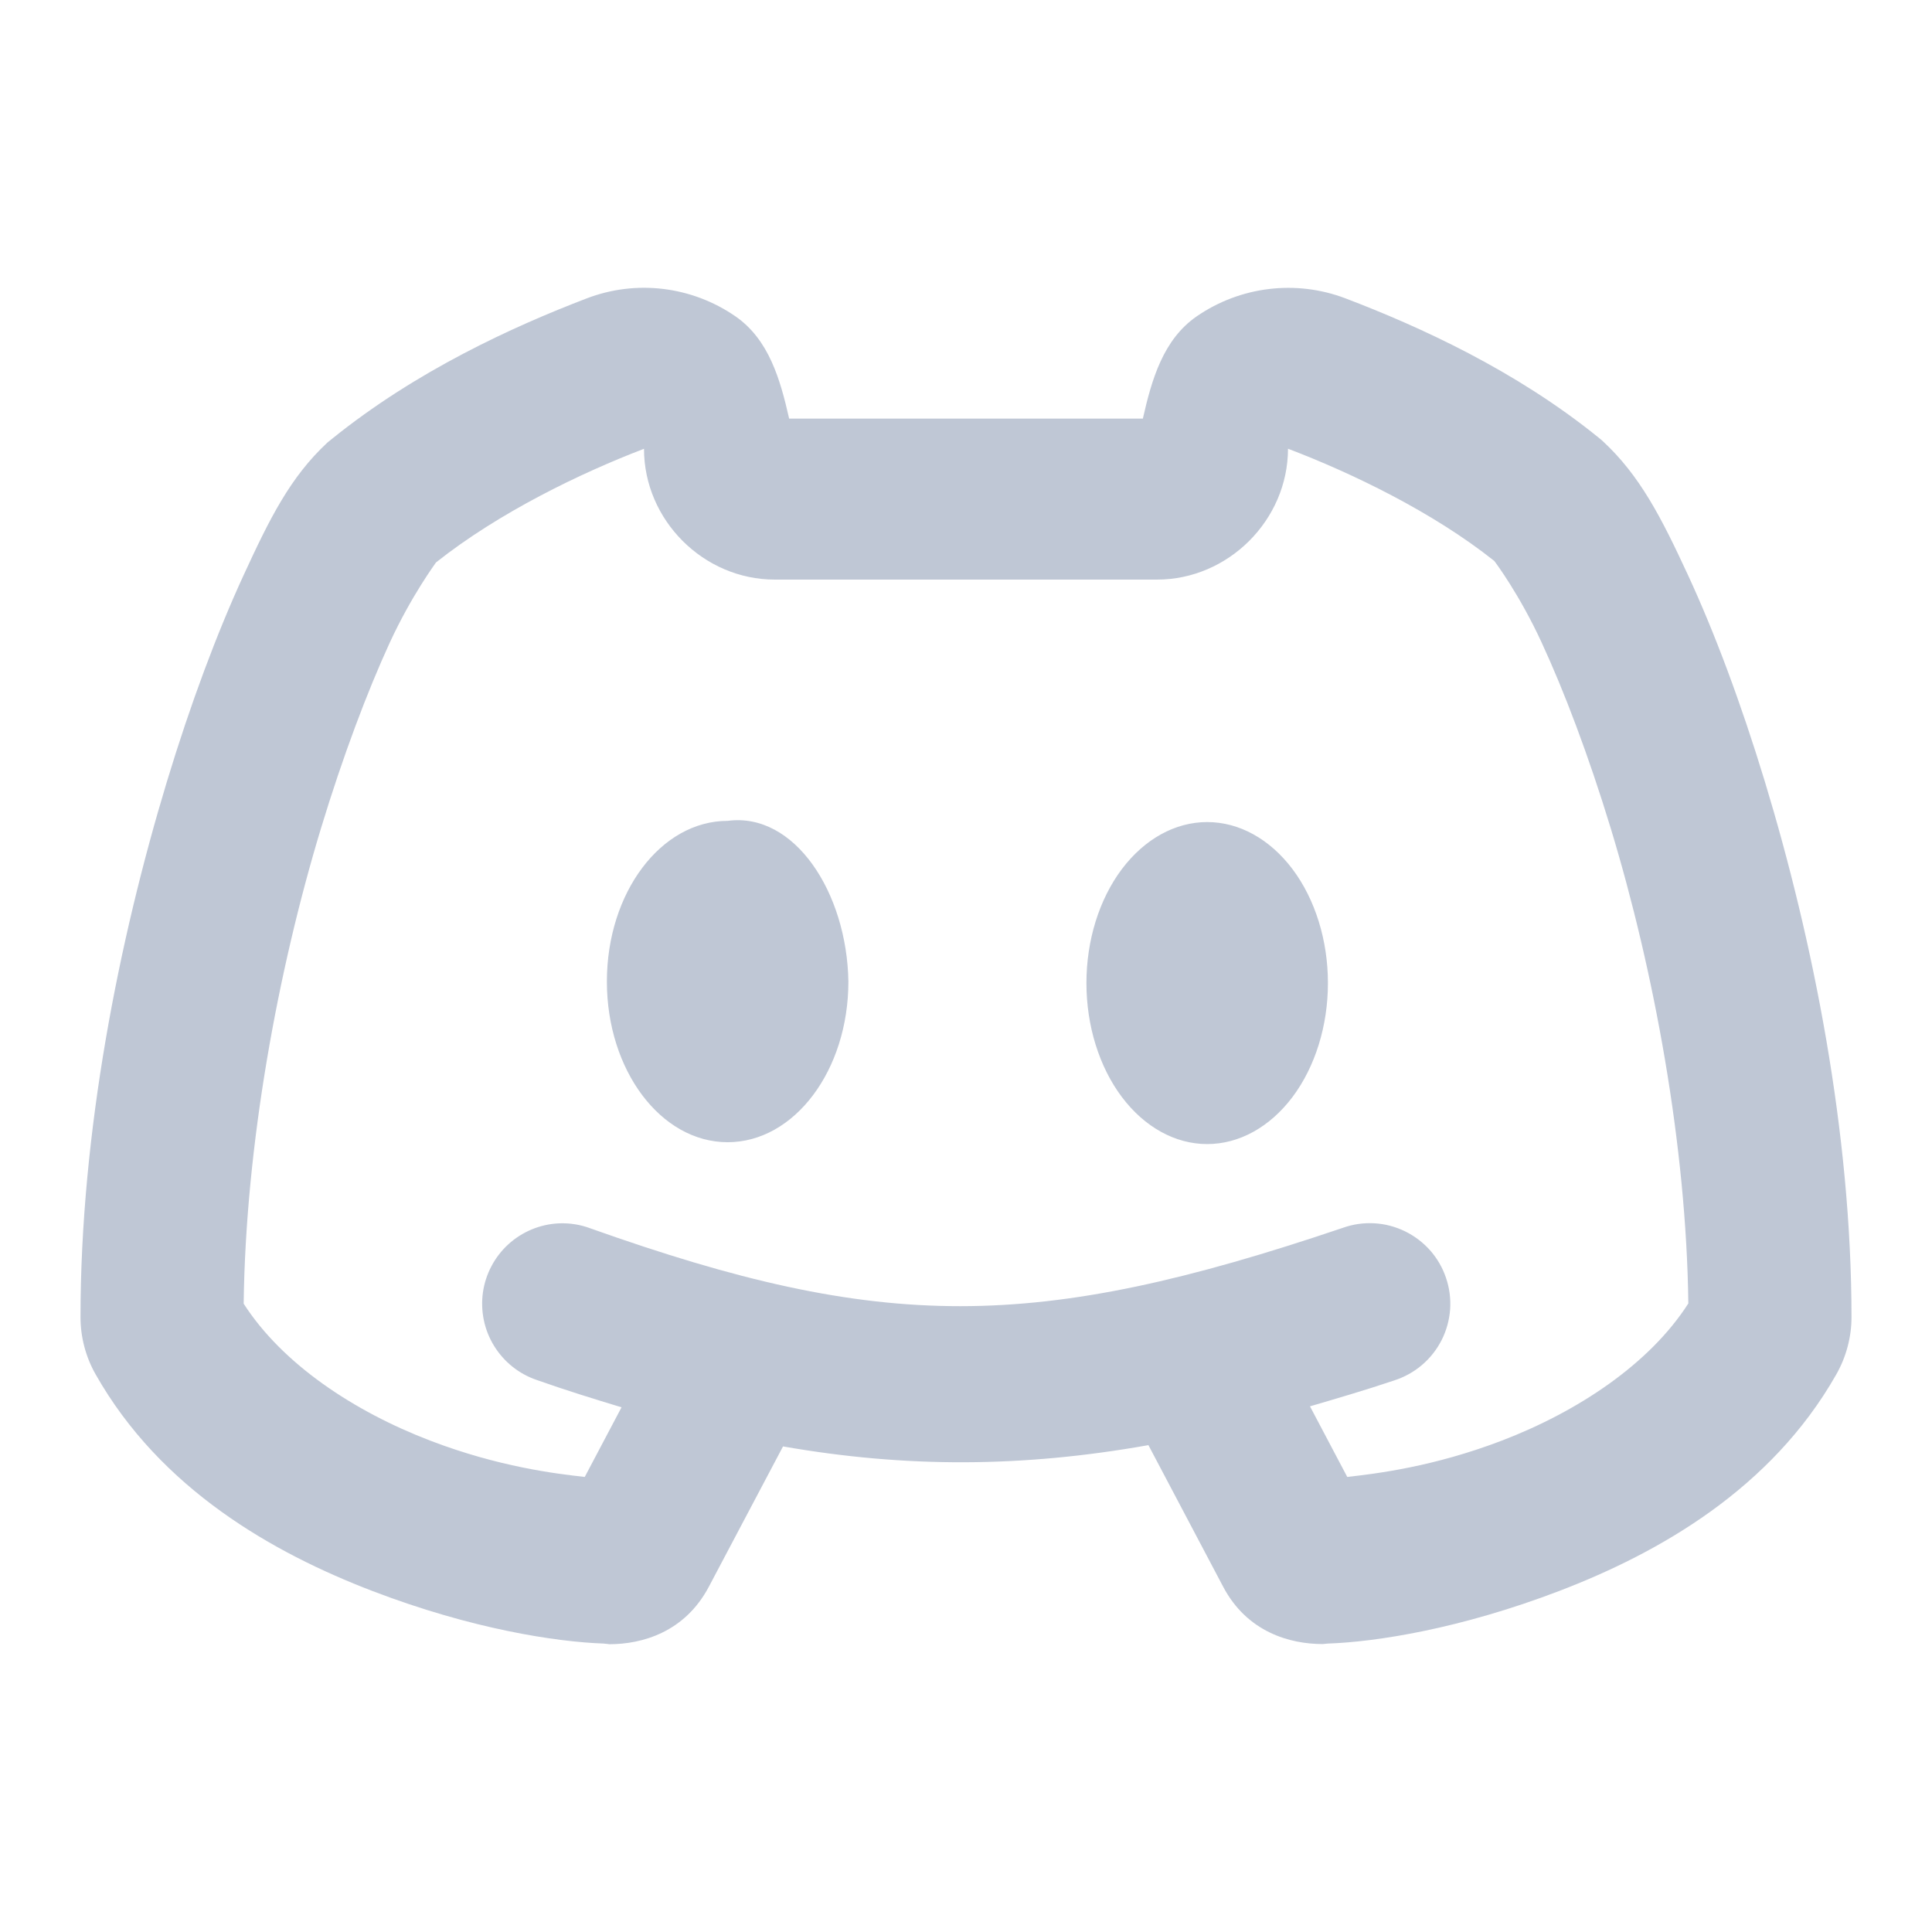 <svg width="24" height="24" viewBox="0 0 24 24" fill="none" xmlns="http://www.w3.org/2000/svg">
<path d="M8.236 3.589C7.918 3.551 7.592 3.59 7.285 3.708C6.366 4.06 5.168 4.608 4.121 5.454L4.094 5.476L4.068 5.497C3.604 5.928 3.349 6.444 3.023 7.152C2.698 7.859 2.37 8.731 2.072 9.714C1.477 11.679 1 14.071 1 16.364C1 16.605 1.063 16.854 1.188 17.073C1.994 18.497 3.388 19.29 4.629 19.765C5.86 20.236 6.904 20.396 7.5 20.417C7.519 20.418 7.569 20.425 7.57 20.425C7.978 20.425 8.507 20.275 8.805 19.712L9.727 17.968C11.253 18.235 12.698 18.231 14.266 17.952L15.193 19.708C15.492 20.277 16.026 20.423 16.43 20.423C16.431 20.423 16.477 20.418 16.494 20.417C17.09 20.397 18.137 20.235 19.371 19.763C20.611 19.288 22.002 18.497 22.809 17.077C22.937 16.854 23 16.603 23 16.364C23 14.071 22.522 11.678 21.924 9.71C21.625 8.726 21.296 7.85 20.967 7.14C20.638 6.43 20.373 5.908 19.908 5.478L19.883 5.456L19.857 5.435C18.822 4.597 17.629 4.055 16.713 3.706C16.1 3.473 15.409 3.556 14.867 3.929C14.449 4.217 14.307 4.715 14.197 5.2H9.803C9.693 4.715 9.552 4.217 9.135 3.929C8.864 3.742 8.554 3.627 8.236 3.589ZM8 5.575C8 6.461 8.739 7.2 9.625 7.2H14.373C15.258 7.2 15.999 6.46 16 5.575H16.002C16.788 5.874 17.796 6.358 18.562 6.968C18.58 6.99 18.878 7.39 19.15 7.98C19.429 8.582 19.734 9.385 20.01 10.292C20.546 12.056 20.949 14.227 20.973 16.192C20.491 16.944 19.603 17.533 18.656 17.896C17.804 18.222 17.098 18.306 16.736 18.347L16.273 17.47C16.617 17.369 16.958 17.27 17.32 17.148C17.447 17.107 17.564 17.042 17.665 16.956C17.766 16.87 17.849 16.764 17.909 16.646C17.969 16.527 18.004 16.398 18.014 16.266C18.023 16.133 18.006 16 17.963 15.875C17.921 15.749 17.854 15.633 17.766 15.533C17.678 15.434 17.571 15.353 17.452 15.295C17.332 15.237 17.203 15.203 17.07 15.196C16.937 15.189 16.805 15.208 16.68 15.253C12.85 16.548 10.965 16.55 7.334 15.259C7.209 15.212 7.075 15.191 6.941 15.197C6.709 15.208 6.488 15.3 6.316 15.456C6.144 15.613 6.032 15.825 5.999 16.055C5.967 16.286 6.015 16.52 6.137 16.718C6.259 16.917 6.446 17.067 6.666 17.142C7.03 17.271 7.375 17.377 7.721 17.482L7.264 18.347C6.903 18.307 6.196 18.222 5.344 17.896C4.397 17.533 3.51 16.946 3.027 16.195C3.051 14.228 3.452 12.056 3.986 10.294C4.261 9.388 4.564 8.588 4.84 7.987C5.11 7.401 5.407 7.002 5.416 6.987C6.197 6.367 7.211 5.877 8 5.575ZM9.039 10.197C8.21 10.197 7.539 11.089 7.539 12.193C7.539 13.296 8.21 14.189 9.039 14.189C9.868 14.189 10.539 13.296 10.539 12.193C10.521 11.089 9.871 10.086 9.039 10.197ZM14.996 10.212C14.598 10.212 14.217 10.423 13.935 10.798C13.654 11.173 13.496 11.682 13.496 12.212C13.496 12.742 13.654 13.251 13.935 13.626C14.217 14.001 14.598 14.212 14.996 14.212C15.394 14.212 15.775 14.001 16.057 13.626C16.338 13.251 16.496 12.742 16.496 12.212C16.496 11.682 16.338 11.173 16.057 10.798C15.775 10.423 15.394 10.212 14.996 10.212Z" fill="#BFC7D5"/>
</svg>

